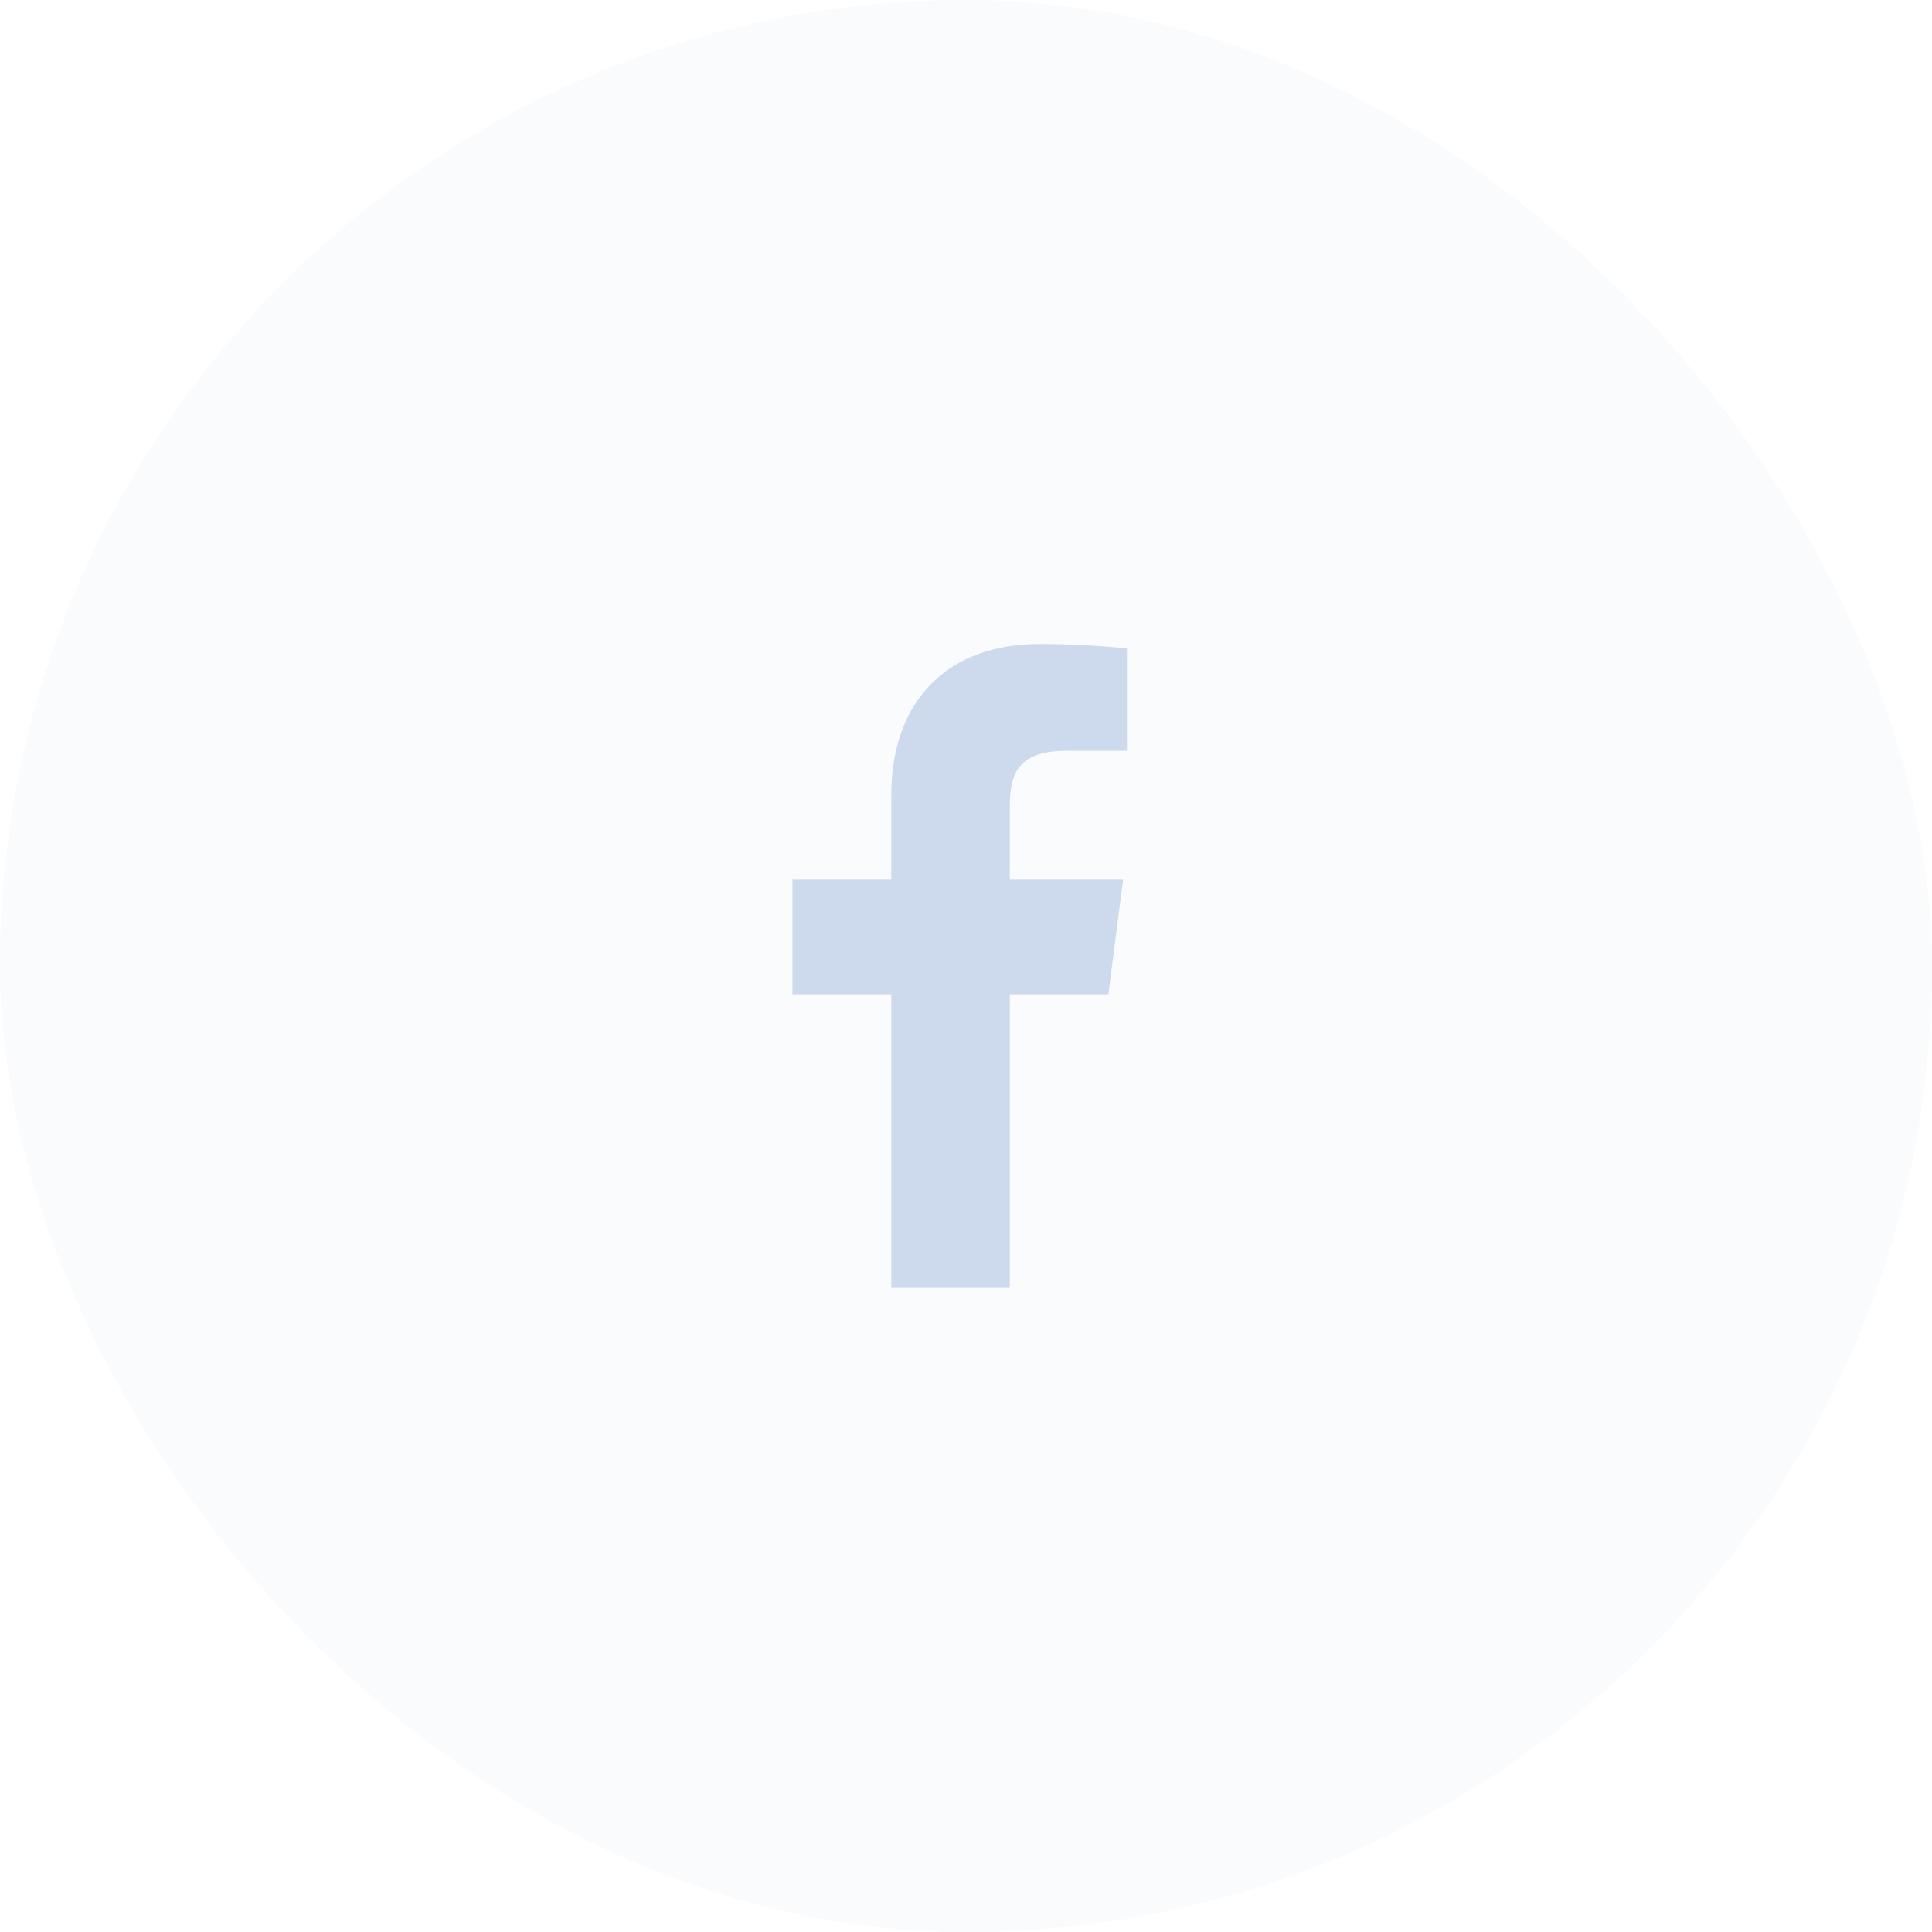 <svg width="40" height="40" viewBox="0 0 40 40" fill="none" xmlns="http://www.w3.org/2000/svg">
<g clip-path="url(#clip0_1810_13800)">
<rect opacity="0.1" width="40" height="40" rx="20" fill="#CDDAED"/>
<path d="M22.08 15.546H23.333V13.426C22.727 13.363 22.117 13.332 21.507 13.333C19.693 13.333 18.453 14.44 18.453 16.466V18.213H16.407V20.586H18.453V26.666H20.907V20.586H22.947L23.253 18.213H20.907V16.7C20.907 16 21.093 15.546 22.08 15.546Z" fill="#CDDAED"/>
</g>
<defs>
<clipPath id="clip0_1810_13800">
<rect width="40" height="40" fill="white"/>
</clipPath>
</defs>
</svg>

